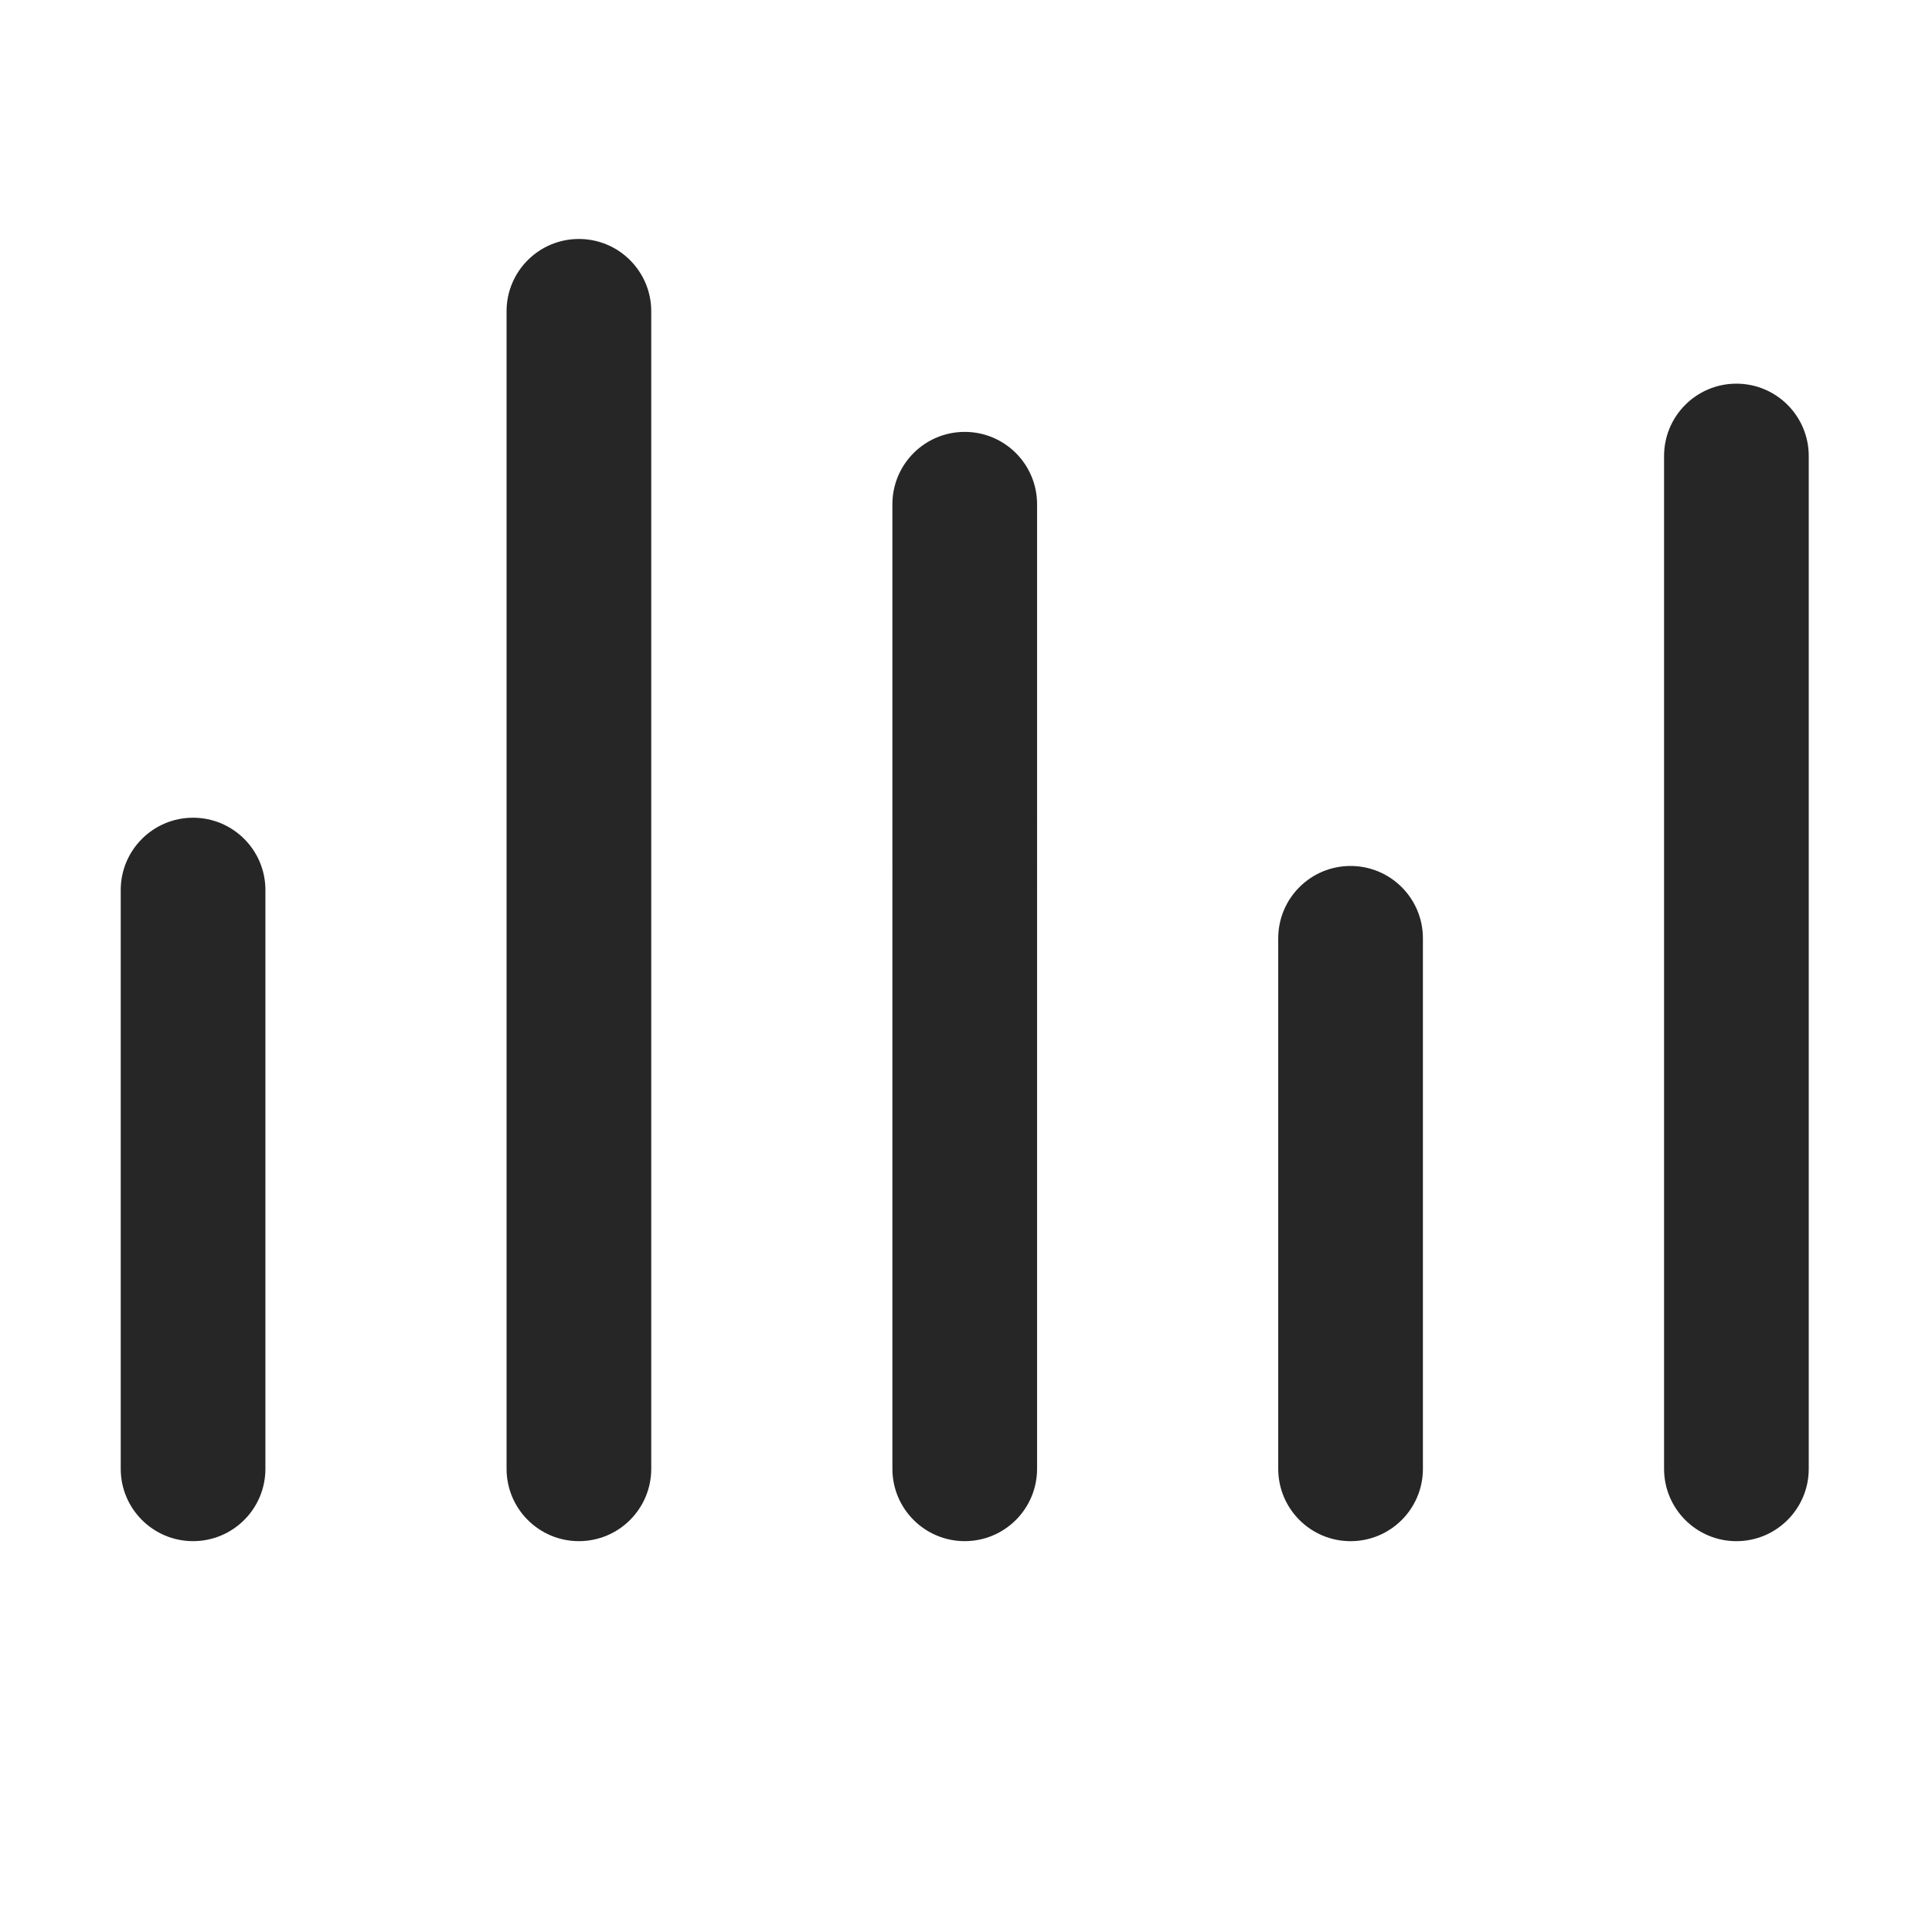 <?xml version="1.0" standalone="no"?><!DOCTYPE svg PUBLIC "-//W3C//DTD SVG 1.1//EN" "http://www.w3.org/Graphics/SVG/1.1/DTD/svg11.dtd"><svg t="1569423768955" class="icon" viewBox="0 0 1024 1024" version="1.1" xmlns="http://www.w3.org/2000/svg" p-id="2720" xmlns:xlink="http://www.w3.org/1999/xlink" width="200" height="200"><defs><style type="text/css"></style></defs><path d="M920.33 203.35c21.18 0 38.34 17.17 38.34 38.34v536.82c0 21.18-17.17 38.34-38.34 38.34s-38.34-17.17-38.34-38.34V241.69c0-21.17 17.16-38.34 38.34-38.34z m-204.5 255.63c21.18 0 38.34 17.17 38.34 38.34v281.19c0 21.18-17.17 38.34-38.34 38.34s-38.34-17.17-38.34-38.34V497.32c0-21.18 17.16-38.34 38.34-38.34z m-204.5-230.07c21.18 0 38.34 17.17 38.34 38.34V778.5c0 21.18-17.17 38.34-38.34 38.34-21.18 0-38.34-17.17-38.34-38.34V267.26c0-21.18 17.16-38.35 38.34-38.35z m-204.5-102.25c21.18 0 38.34 17.17 38.34 38.34v613.5c0 21.18-17.17 38.34-38.34 38.34-21.18 0-38.34-17.17-38.34-38.34V165c-0.01-21.17 17.16-38.34 38.34-38.34z m-204.5 306.75c21.18 0 38.34 17.17 38.34 38.34V778.5c0 21.18-17.17 38.34-38.34 38.34s-38.34-17.17-38.34-38.34V471.76c-0.01-21.18 17.16-38.35 38.34-38.35z" fill="#262626" p-id="2721"></path></svg>